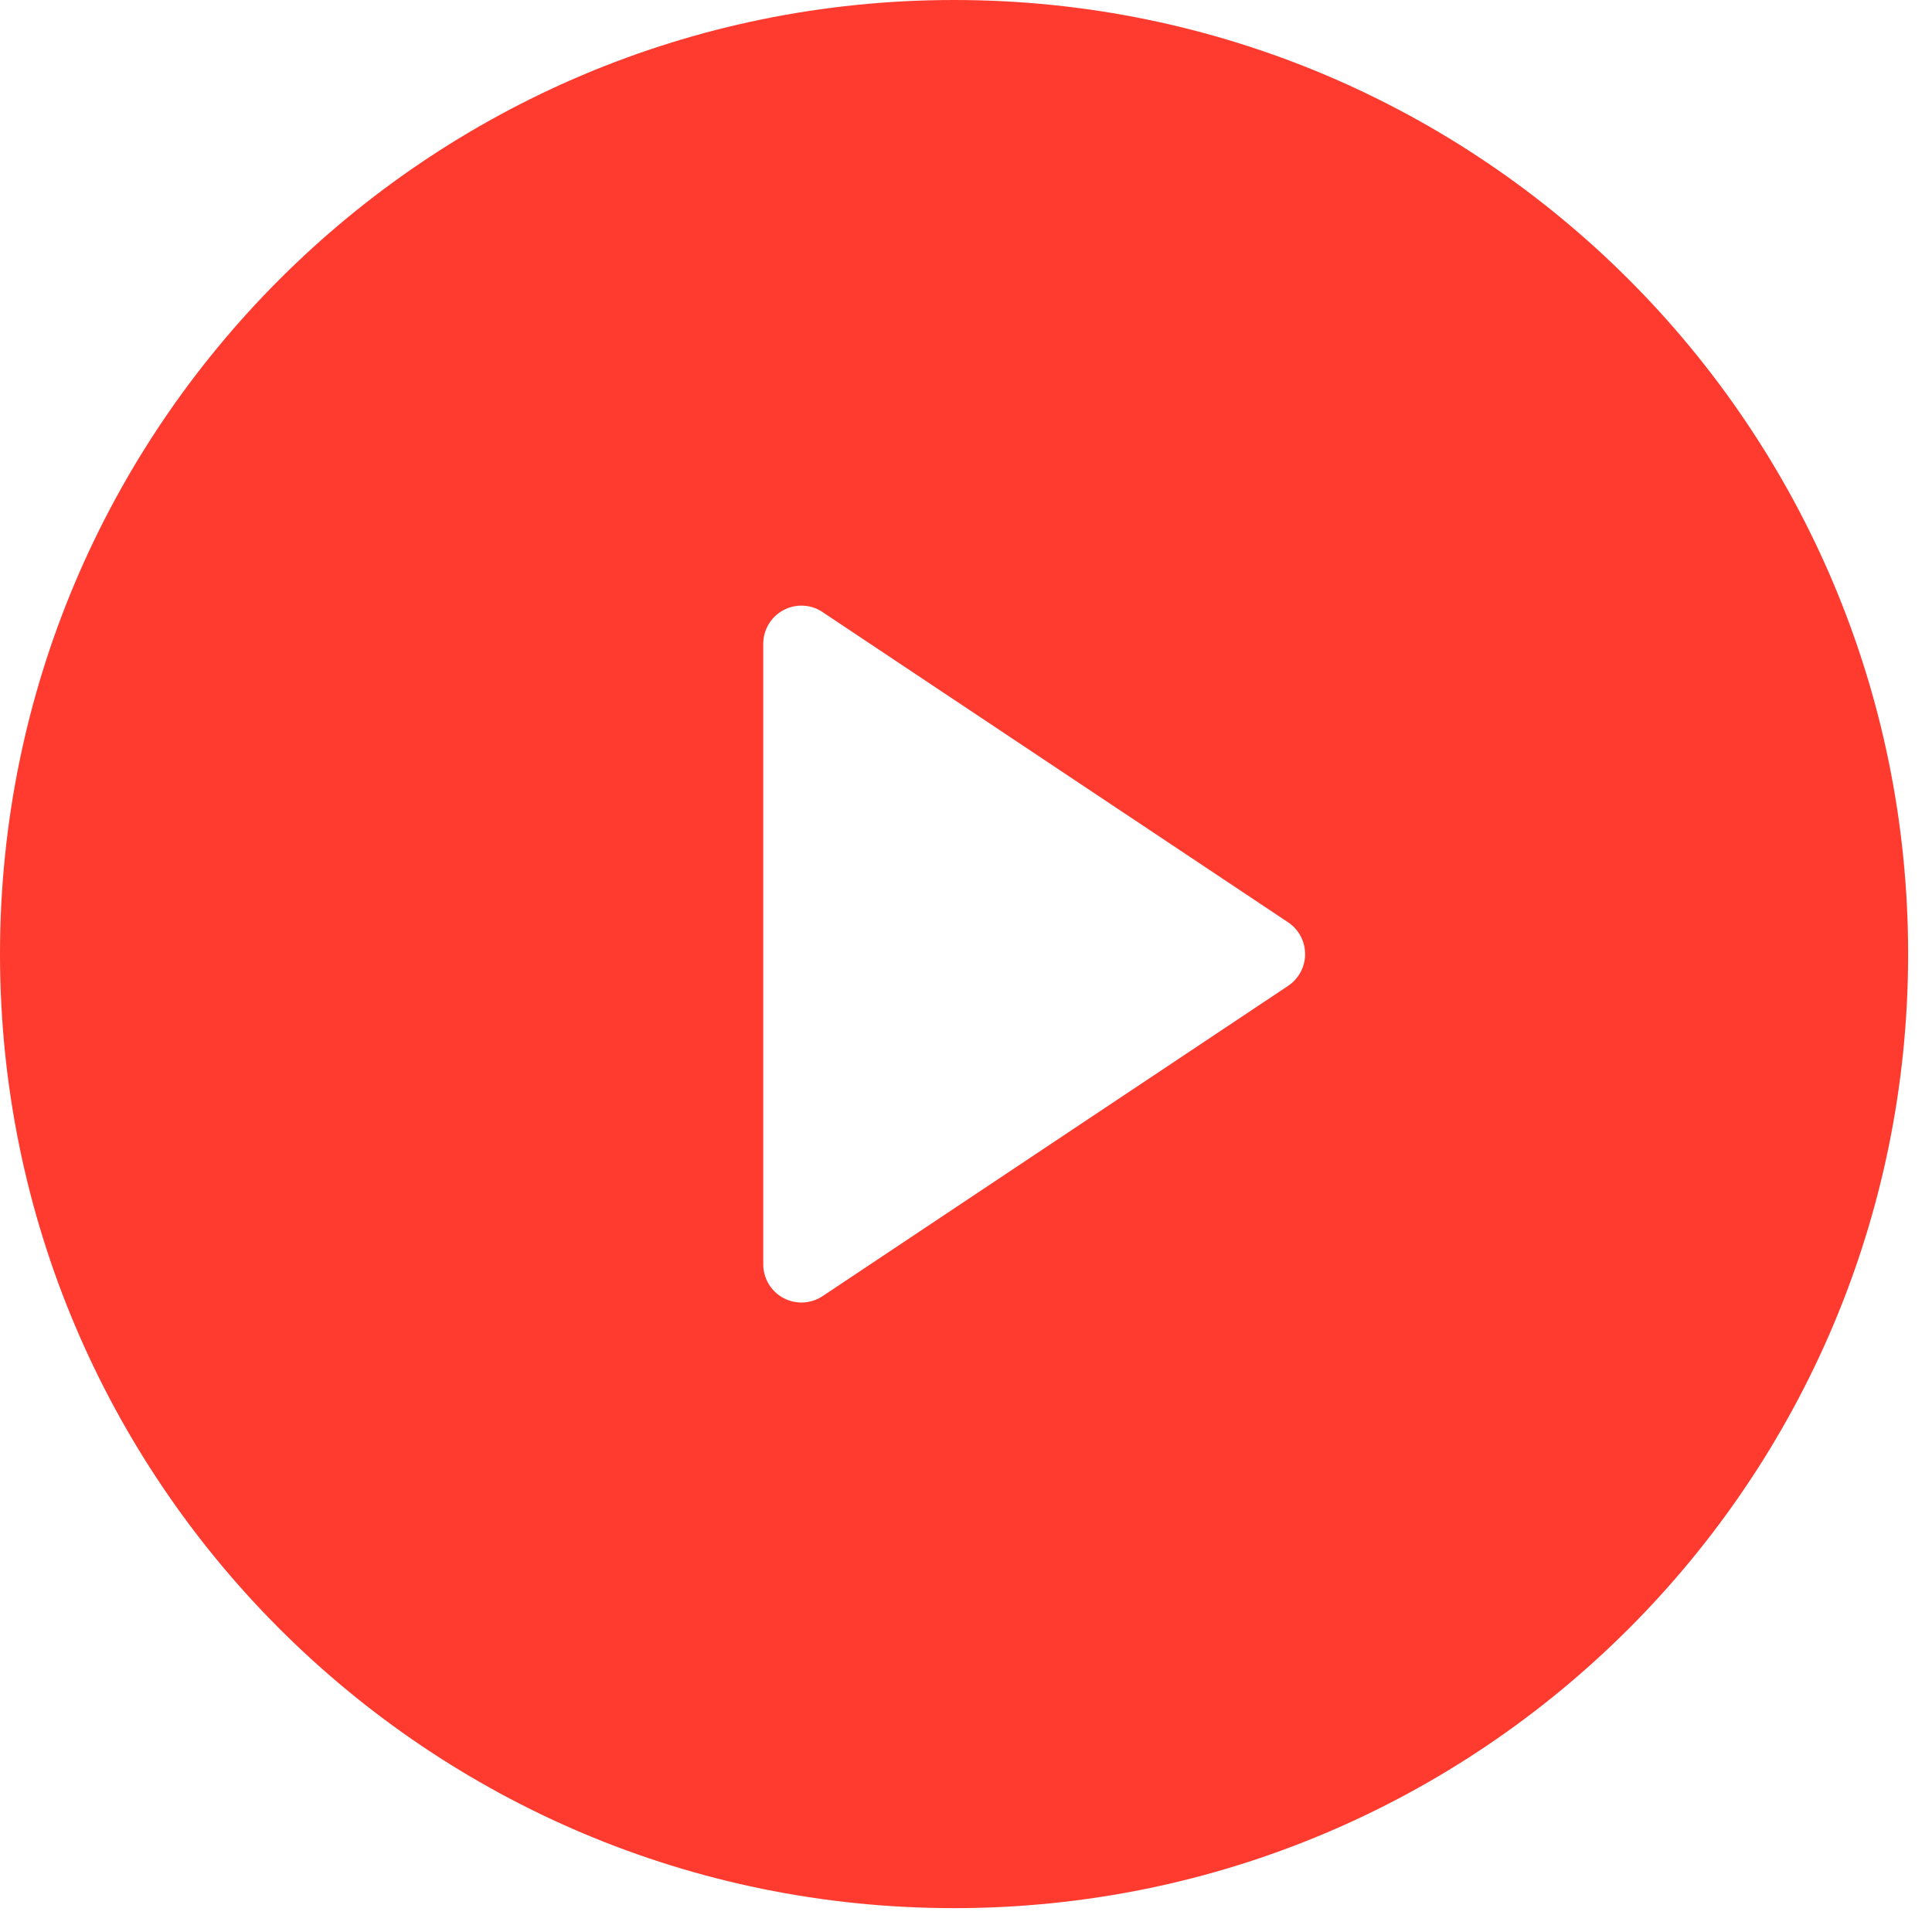 <svg width="54" height="54" viewBox="0 0 54 54" fill="none" xmlns="http://www.w3.org/2000/svg">
<path d="M26.667 53.333C11.939 53.333 0 41.395 0 26.667C0 11.939 11.939 0 26.667 0C41.395 0 53.333 11.939 53.333 26.667C53.333 41.395 41.395 53.333 26.667 53.333ZM22.992 17.107C22.831 17 22.645 16.938 22.452 16.929C22.26 16.919 22.068 16.962 21.898 17.053C21.727 17.144 21.585 17.279 21.486 17.445C21.386 17.61 21.334 17.799 21.333 17.992V35.341C21.334 35.534 21.386 35.724 21.486 35.889C21.585 36.054 21.727 36.19 21.898 36.28C22.068 36.371 22.26 36.414 22.452 36.405C22.645 36.395 22.831 36.334 22.992 36.227L36.003 27.555C36.149 27.457 36.269 27.325 36.352 27.17C36.435 27.015 36.478 26.842 36.478 26.667C36.478 26.491 36.435 26.318 36.352 26.163C36.269 26.008 36.149 25.876 36.003 25.779L22.989 17.107H22.992Z" fill="#FF3B30"/>
</svg>
